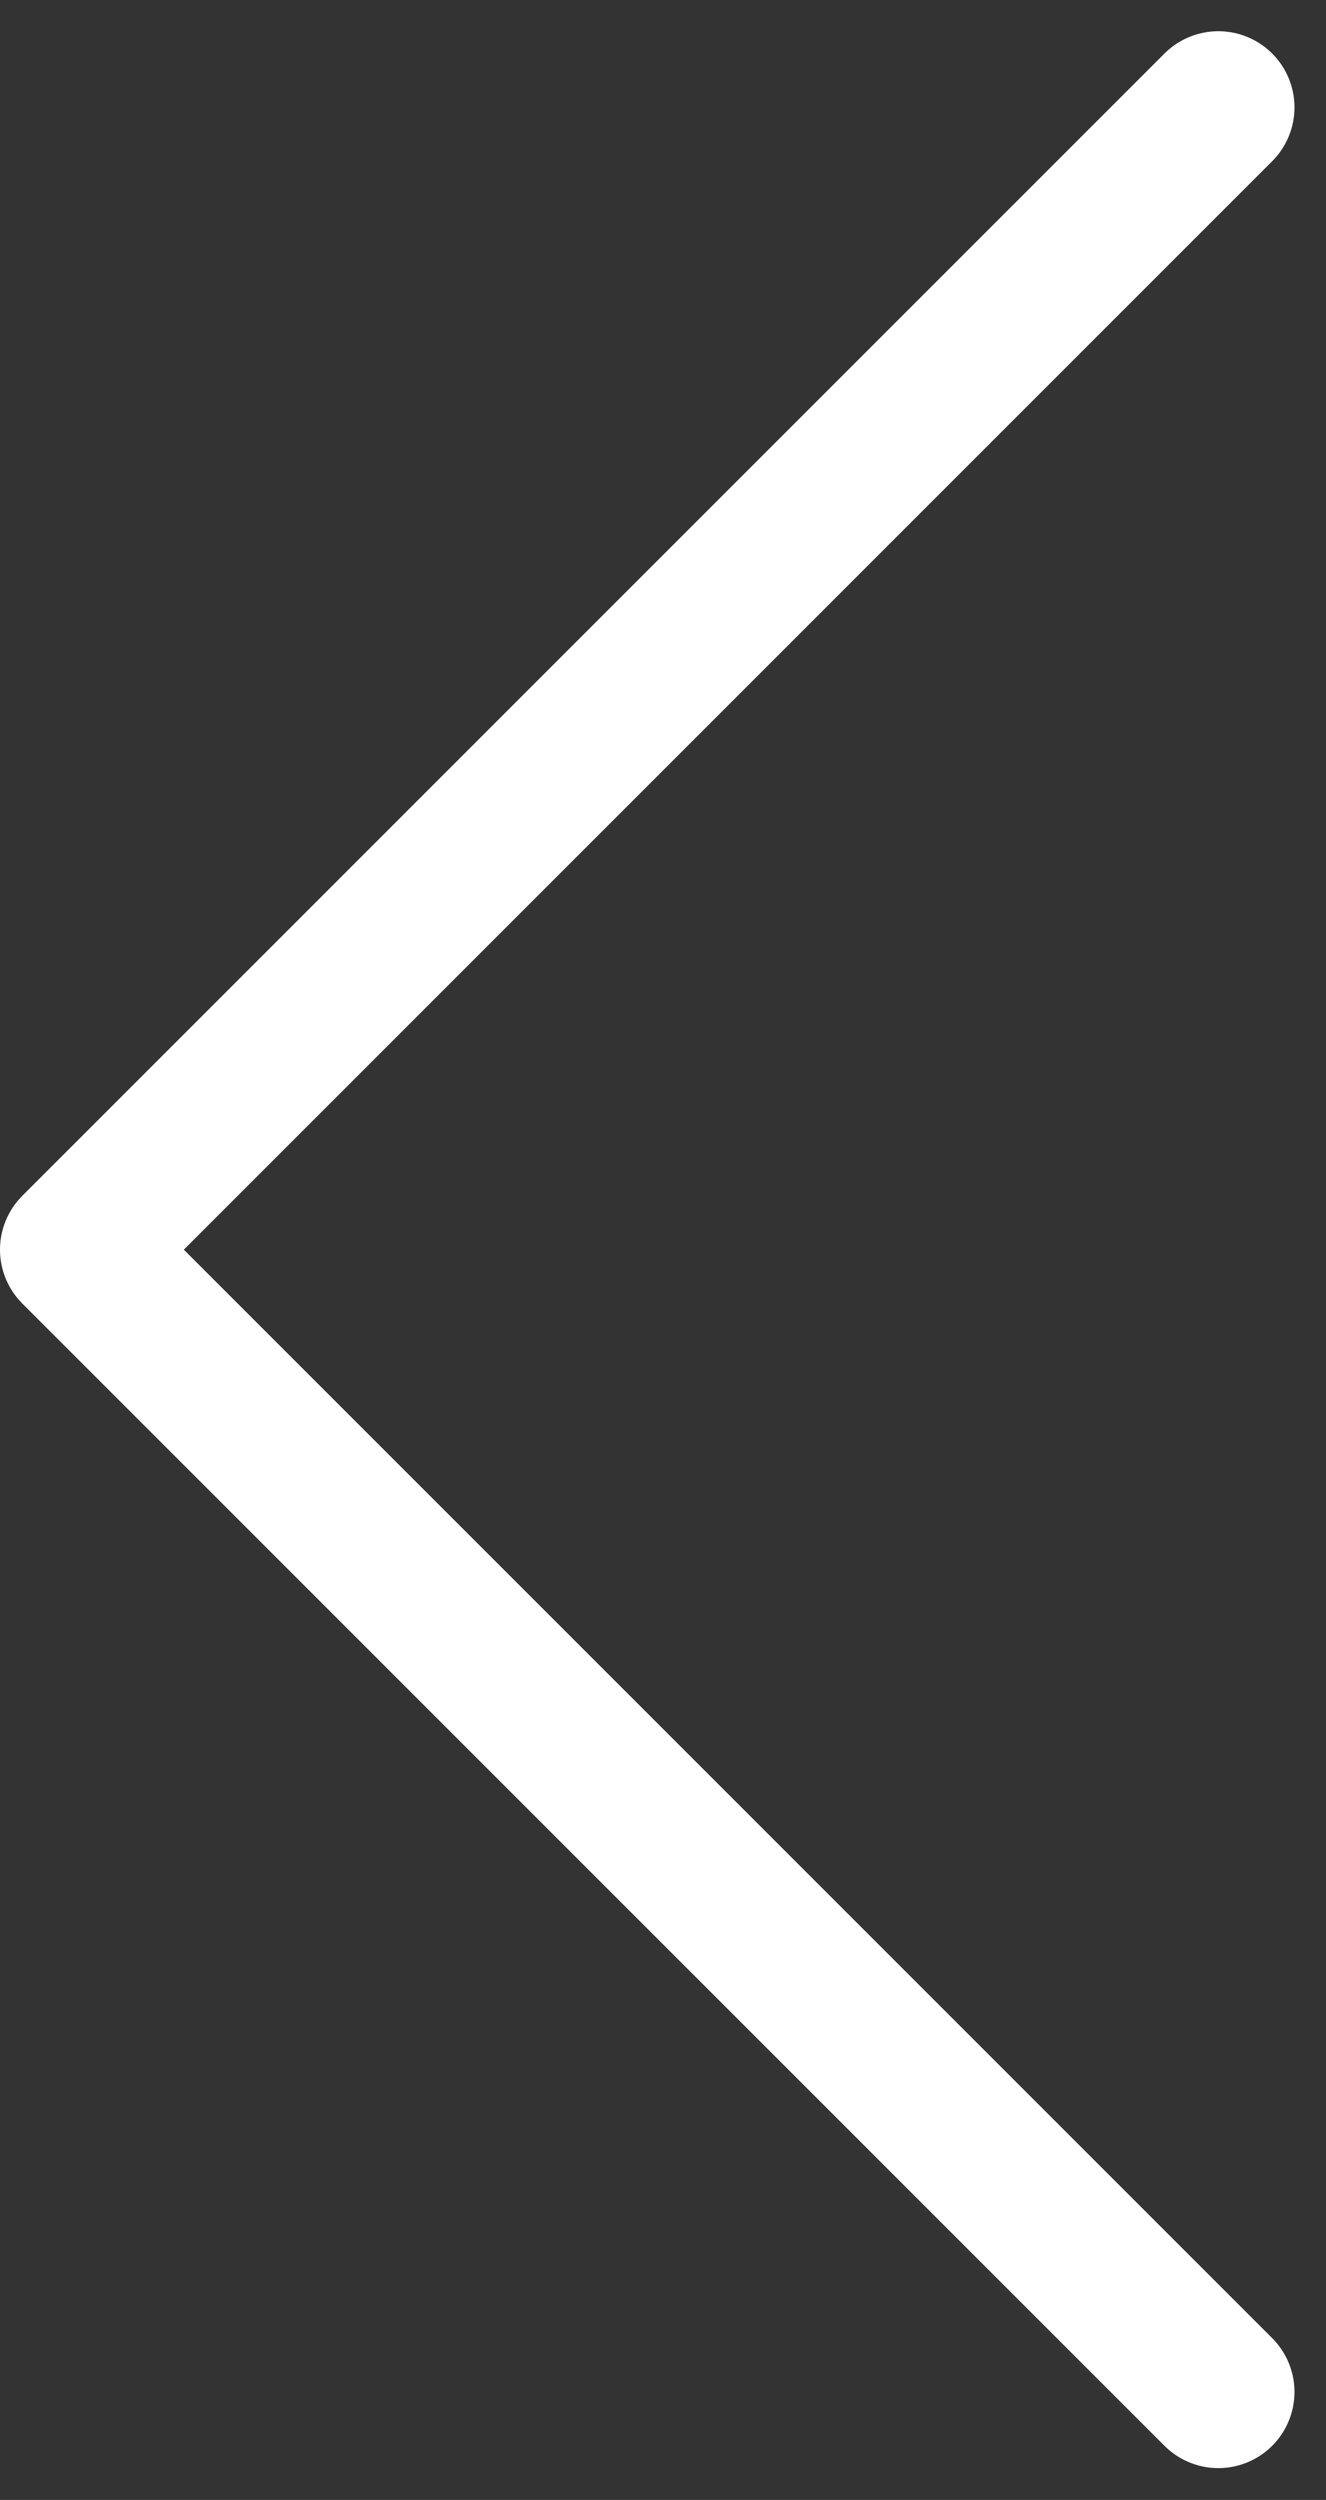 <svg xmlns="http://www.w3.org/2000/svg" width="17.414" height="32.828" viewBox="0 0 17.414 32.828">
  <rect x="0" y="0" width="17.414" height="32.828" fill="#333333" stroke="none"/>
  <path id="패스_7874" data-name="패스 7874" d="M1911-11706.9l-15,15,15,15" transform="translate(-1895 11708.31)" fill="none" stroke="#fff" stroke-linecap="round" stroke-linejoin="round" stroke-width="2"/>
</svg>
